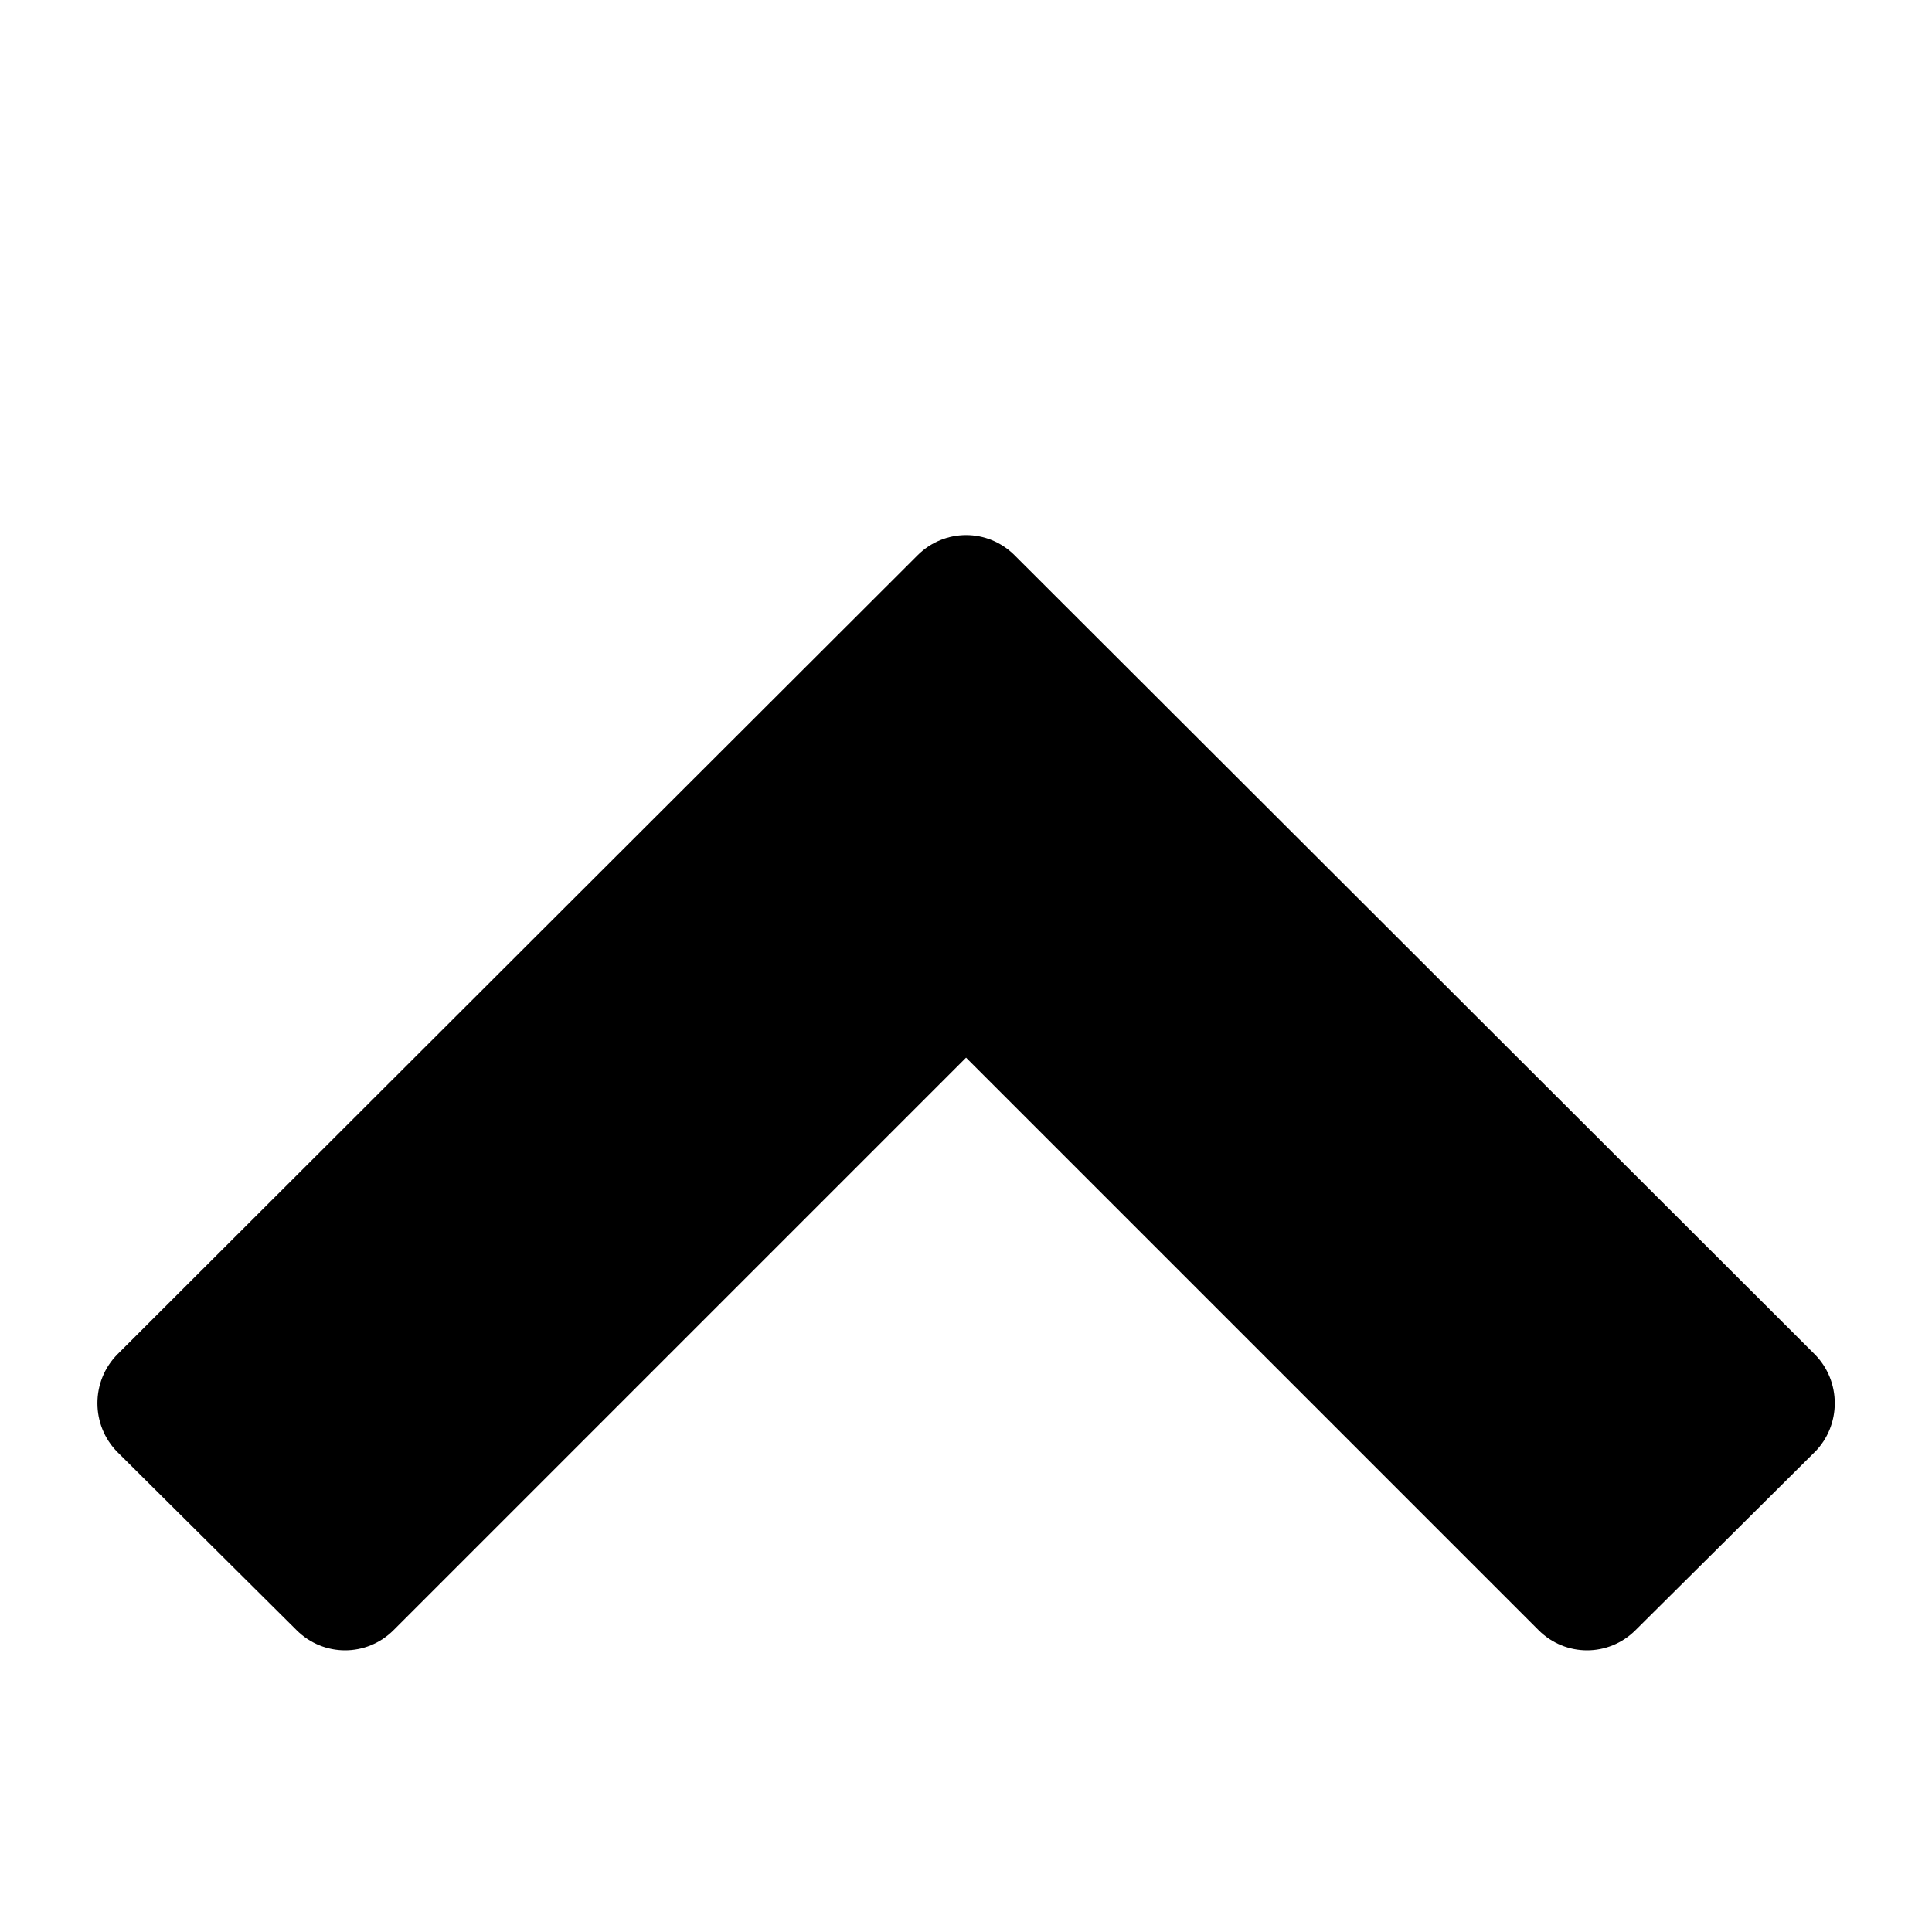 <!-- Generated by IcoMoon.io -->
<svg version="1.1" xmlns="http://www.w3.org/2000/svg" width="32" height="32" viewBox="0 0 32 32">
<title>up</title>
<path d="M30.054 24.054l-2.964 2.946c-0.446 0.446-1.161 0.446-1.607 0l-9.482-9.482-9.482 9.482c-0.446 0.446-1.161 0.446-1.607 0l-2.964-2.946c-0.446-0.446-0.446-1.179 0-1.625l13.25-13.232c0.446-0.446 1.161-0.446 1.607 0l13.25 13.232c0.446 0.446 0.446 1.179 0 1.625z"></path>
</svg>

